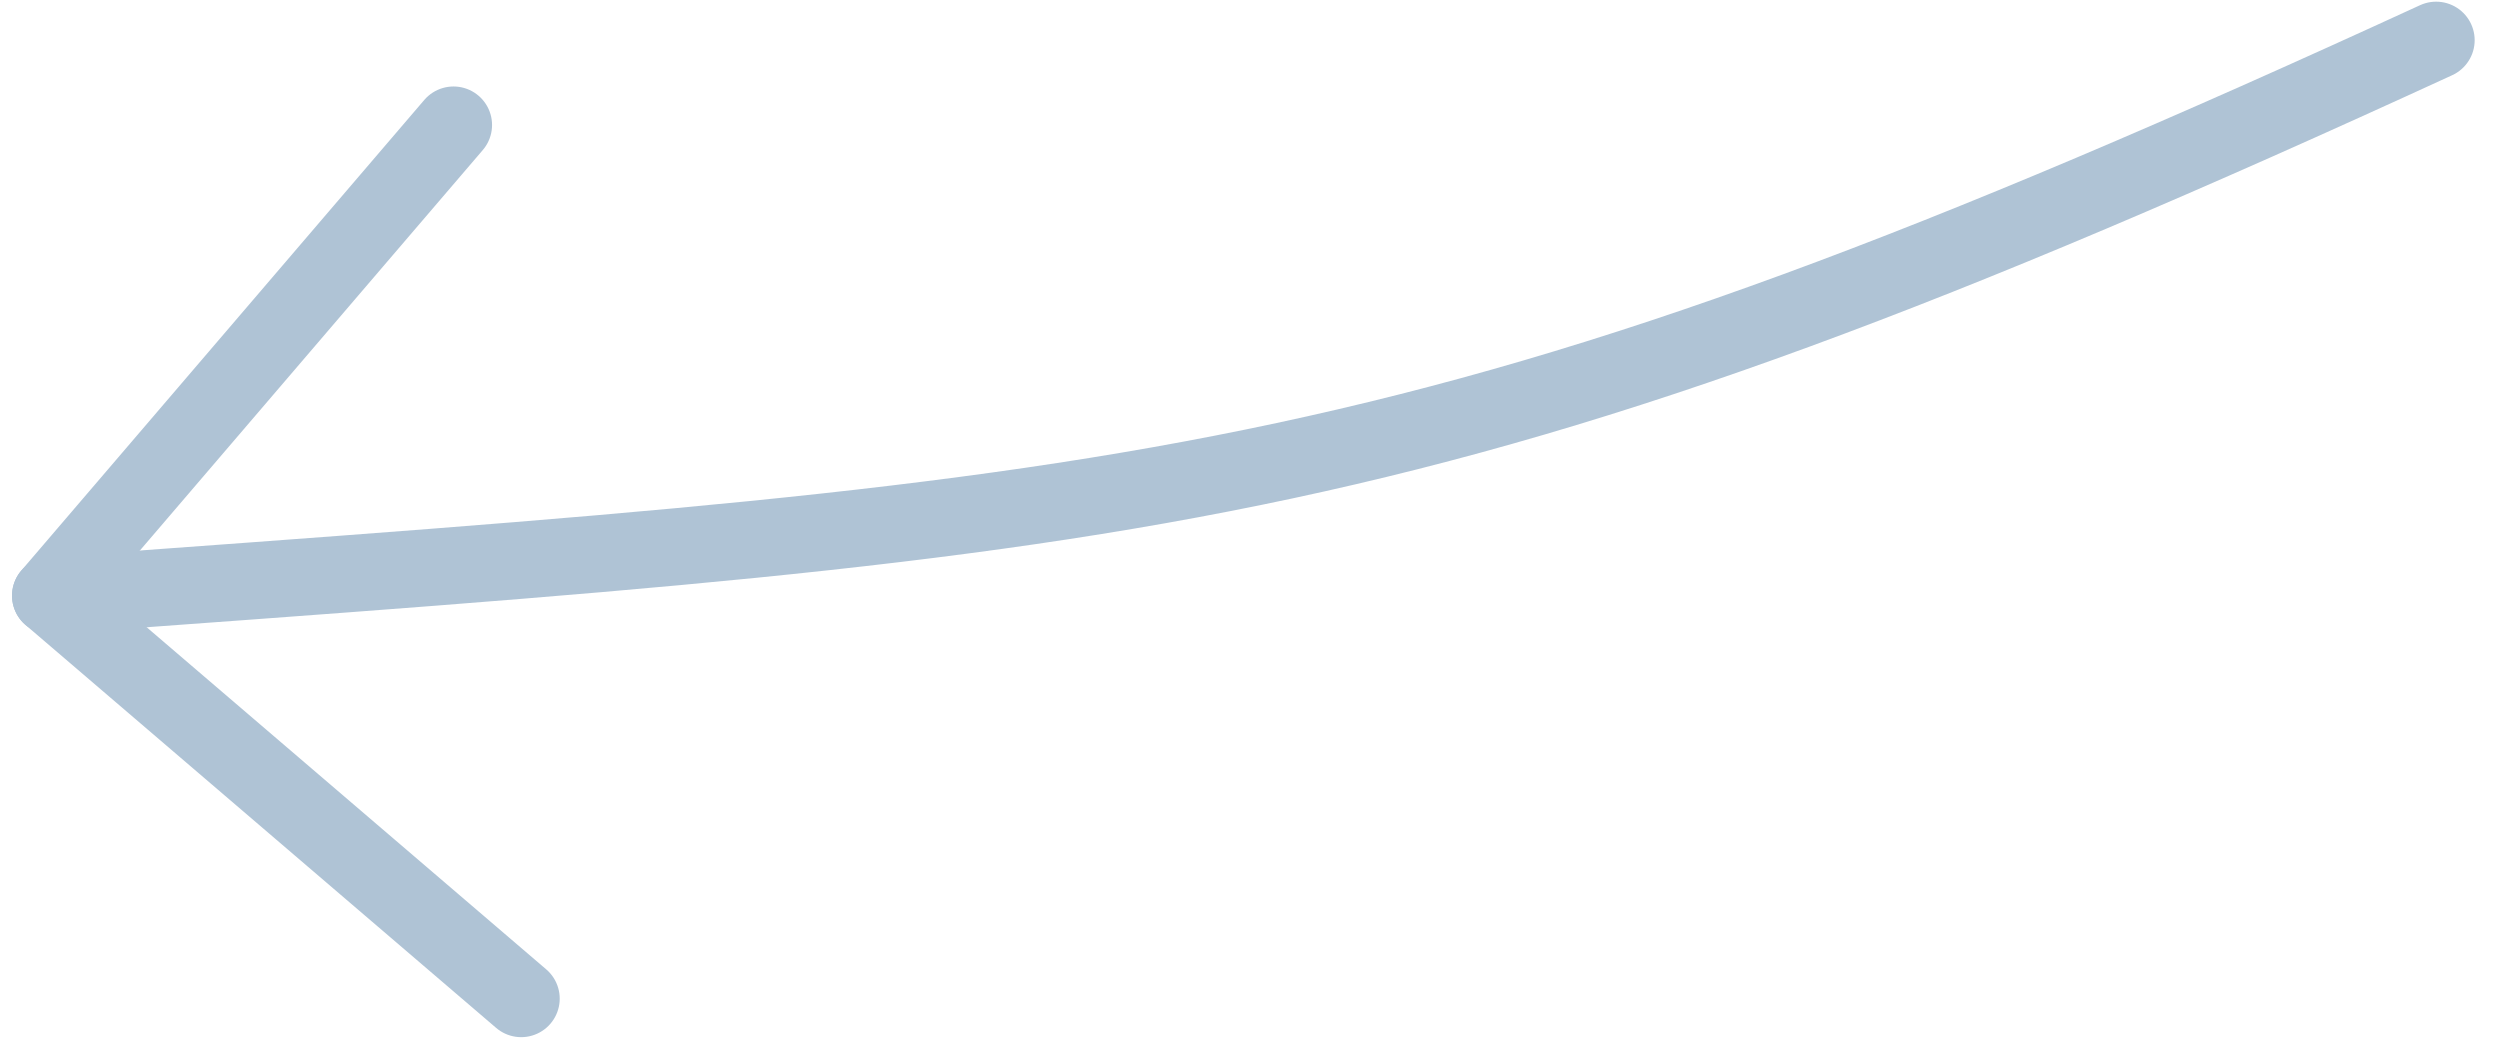 <svg width="92" height="39" viewBox="0 0 92 39" fill="none" xmlns="http://www.w3.org/2000/svg">
<path d="M1.86 21.92C42.91 18.92 52.66 18.489 89.65 1.479" stroke="#AFC3D5" stroke-width="2.835" stroke-linecap="round" stroke-linejoin="round"/>
<path d="M19.18 36.75L1.86 21.92L16.69 4.6" stroke="#AFC3D5" stroke-width="2.835" stroke-linecap="round" stroke-linejoin="round"/>
</svg>
